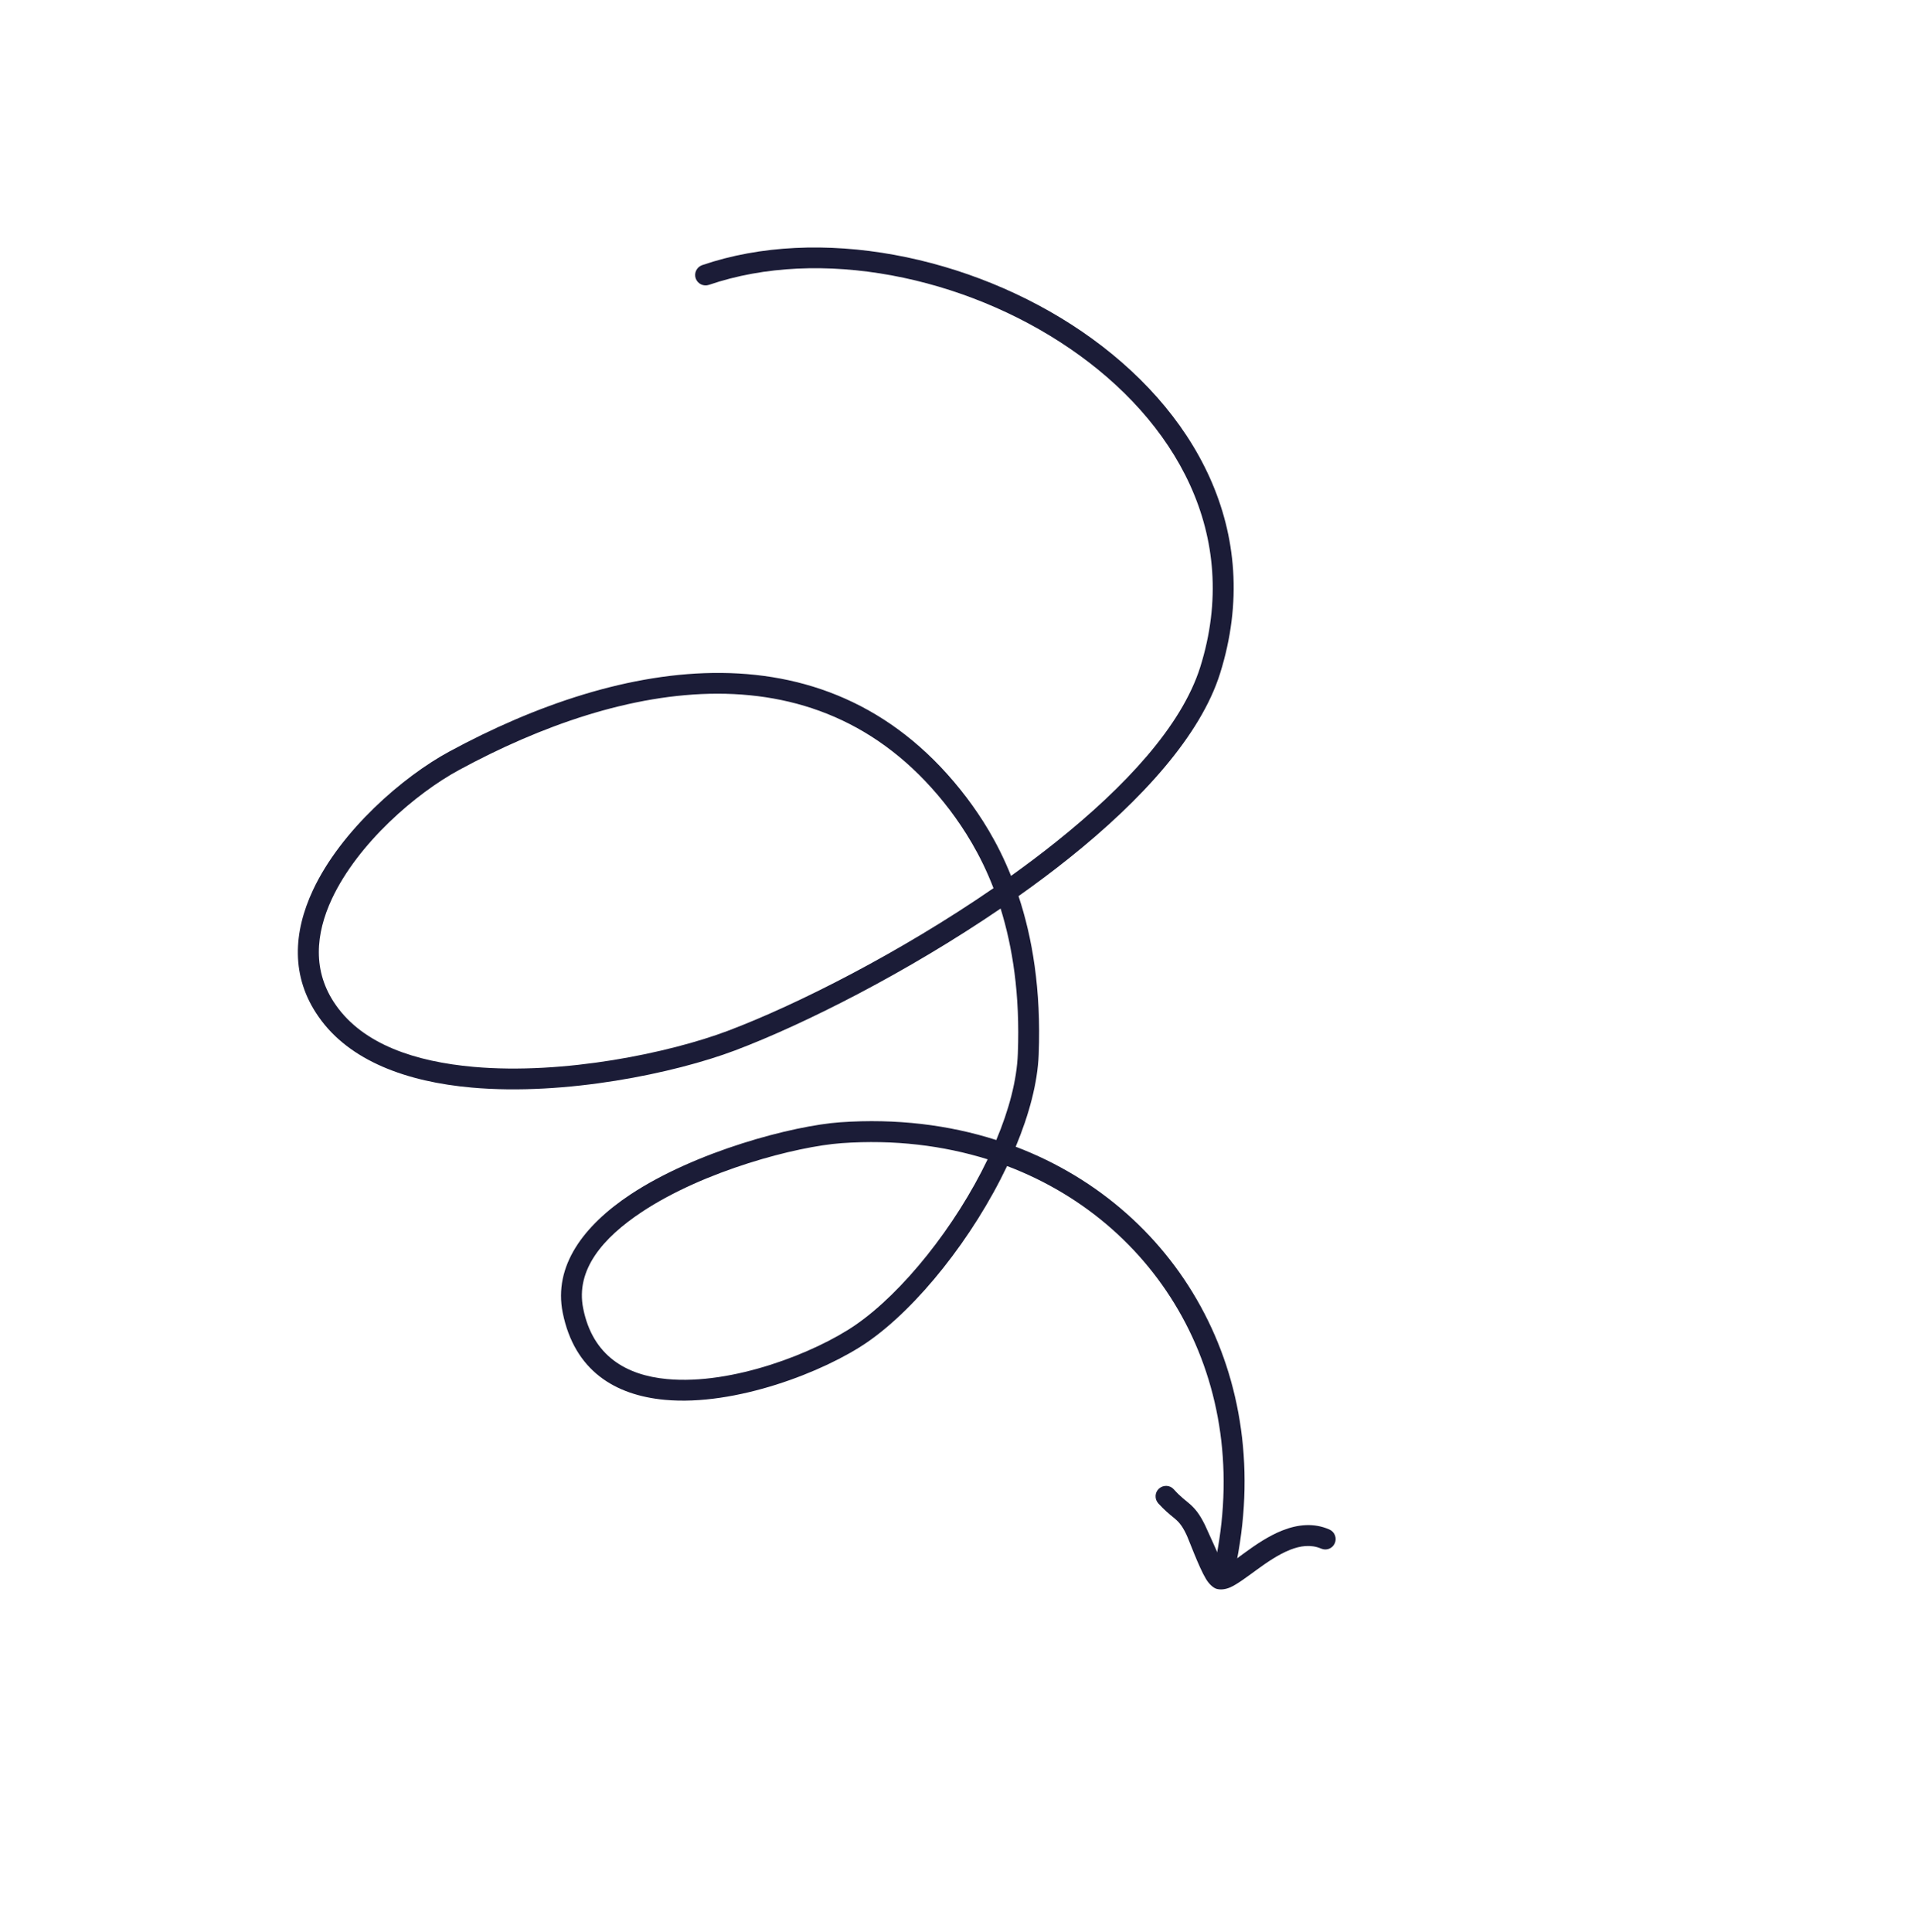 <svg width="141" height="142" viewBox="0 0 141 142" fill="none" xmlns="http://www.w3.org/2000/svg">
<g clip-path="url(#clip0_111_6231)">
<path fill-rule="evenodd" clip-rule="evenodd" d="M74.325 64.384C73.32 61.864 72.095 60.002 71.061 58.63C61.124 45.545 45.652 48.402 33.017 55.251C29.631 57.085 25.059 61.041 23.009 65.426C21.568 68.506 21.344 71.79 23.432 74.754C25.695 77.993 29.915 79.523 34.68 79.945C41.571 80.561 49.599 78.886 54.026 77.217C59.133 75.29 66.687 71.469 73.559 66.785C74.429 69.588 74.998 73.085 74.825 77.455C74.755 79.398 74.171 81.583 73.241 83.8C69.754 82.684 65.89 82.207 61.774 82.494C58.314 82.74 51.148 84.619 46.332 87.812C42.897 90.094 40.678 93.056 41.368 96.495C42.232 100.766 45.222 102.561 48.887 102.898C54.047 103.376 60.583 100.847 63.756 98.661C67.447 96.117 71.538 90.963 74.035 85.711C85.62 90.103 92.397 102.12 89.138 115.715C89.045 116.12 89.299 116.534 89.703 116.639C90.118 116.735 90.536 116.476 90.629 116.071C94.074 101.685 86.922 88.954 74.669 84.292C75.653 81.93 76.281 79.589 76.358 77.513C76.545 72.7 75.878 68.885 74.876 65.871C76.148 64.972 77.391 64.043 78.586 63.087C83.958 58.796 88.267 54.04 89.691 49.507C92.984 39.033 87.782 30.006 79.533 24.366C71.36 18.784 60.222 16.551 51.623 19.488C51.223 19.625 51.005 20.065 51.144 20.463C51.283 20.861 51.718 21.077 52.118 20.939C60.301 18.145 70.897 20.313 78.667 25.632C86.359 30.894 91.297 39.279 88.232 49.044C86.868 53.358 82.734 57.81 77.629 61.89C76.566 62.739 75.463 63.569 74.325 64.384ZM72.606 85.218C69.335 84.198 65.726 83.757 61.875 84.03C58.582 84.263 51.773 86.041 47.176 89.094C44.326 90.986 42.295 93.338 42.875 96.189C43.572 99.675 46.046 101.093 49.032 101.369C53.832 101.826 59.928 99.436 62.889 97.396C66.358 95.007 70.236 90.159 72.606 85.218ZM73.036 65.286C72.064 62.761 70.853 60.912 69.838 59.558C60.419 47.151 45.725 50.108 33.748 56.599C30.593 58.306 26.317 61.979 24.397 66.076C23.199 68.644 22.943 71.396 24.686 73.876C26.713 76.779 30.545 78.041 34.811 78.422C41.462 79.016 49.217 77.388 53.487 75.781C58.593 73.855 66.182 70.007 73.036 65.286Z" fill="#1B1C37"/>
<path fill-rule="evenodd" clip-rule="evenodd" d="M89.974 115.192C89.657 114.477 88.737 112.422 88.59 112.115C88.171 111.258 87.841 110.888 87.462 110.549C87.154 110.281 86.799 110.045 86.287 109.473C86.008 109.155 85.515 109.14 85.201 109.424C84.887 109.707 84.869 110.188 85.148 110.506C85.619 111.017 85.961 111.299 86.264 111.542C86.609 111.827 86.864 112.062 87.211 112.789C87.384 113.14 88.13 115.201 88.658 116.068C88.932 116.521 89.254 116.744 89.444 116.794C89.715 116.866 90.055 116.848 90.445 116.679C90.944 116.461 91.623 115.945 92.397 115.384C93.123 114.856 93.956 114.274 94.839 113.921C95.583 113.629 96.358 113.508 97.121 113.832C97.508 114.001 97.955 113.829 98.124 113.441C98.293 113.053 98.117 112.597 97.73 112.429C96.588 111.925 95.402 112.053 94.273 112.499C93.274 112.894 92.325 113.539 91.496 114.144C90.999 114.504 90.547 114.85 90.168 115.088C90.107 115.127 90.04 115.159 89.974 115.192Z" fill="#1B1C37"/>
</g>
<defs>
<clipPath id="clip0_111_6231">
<rect width="99.659" height="99.659" fill="white" transform="translate(0 71) rotate(-45)"/>
</clipPath>
</defs>
</svg>
